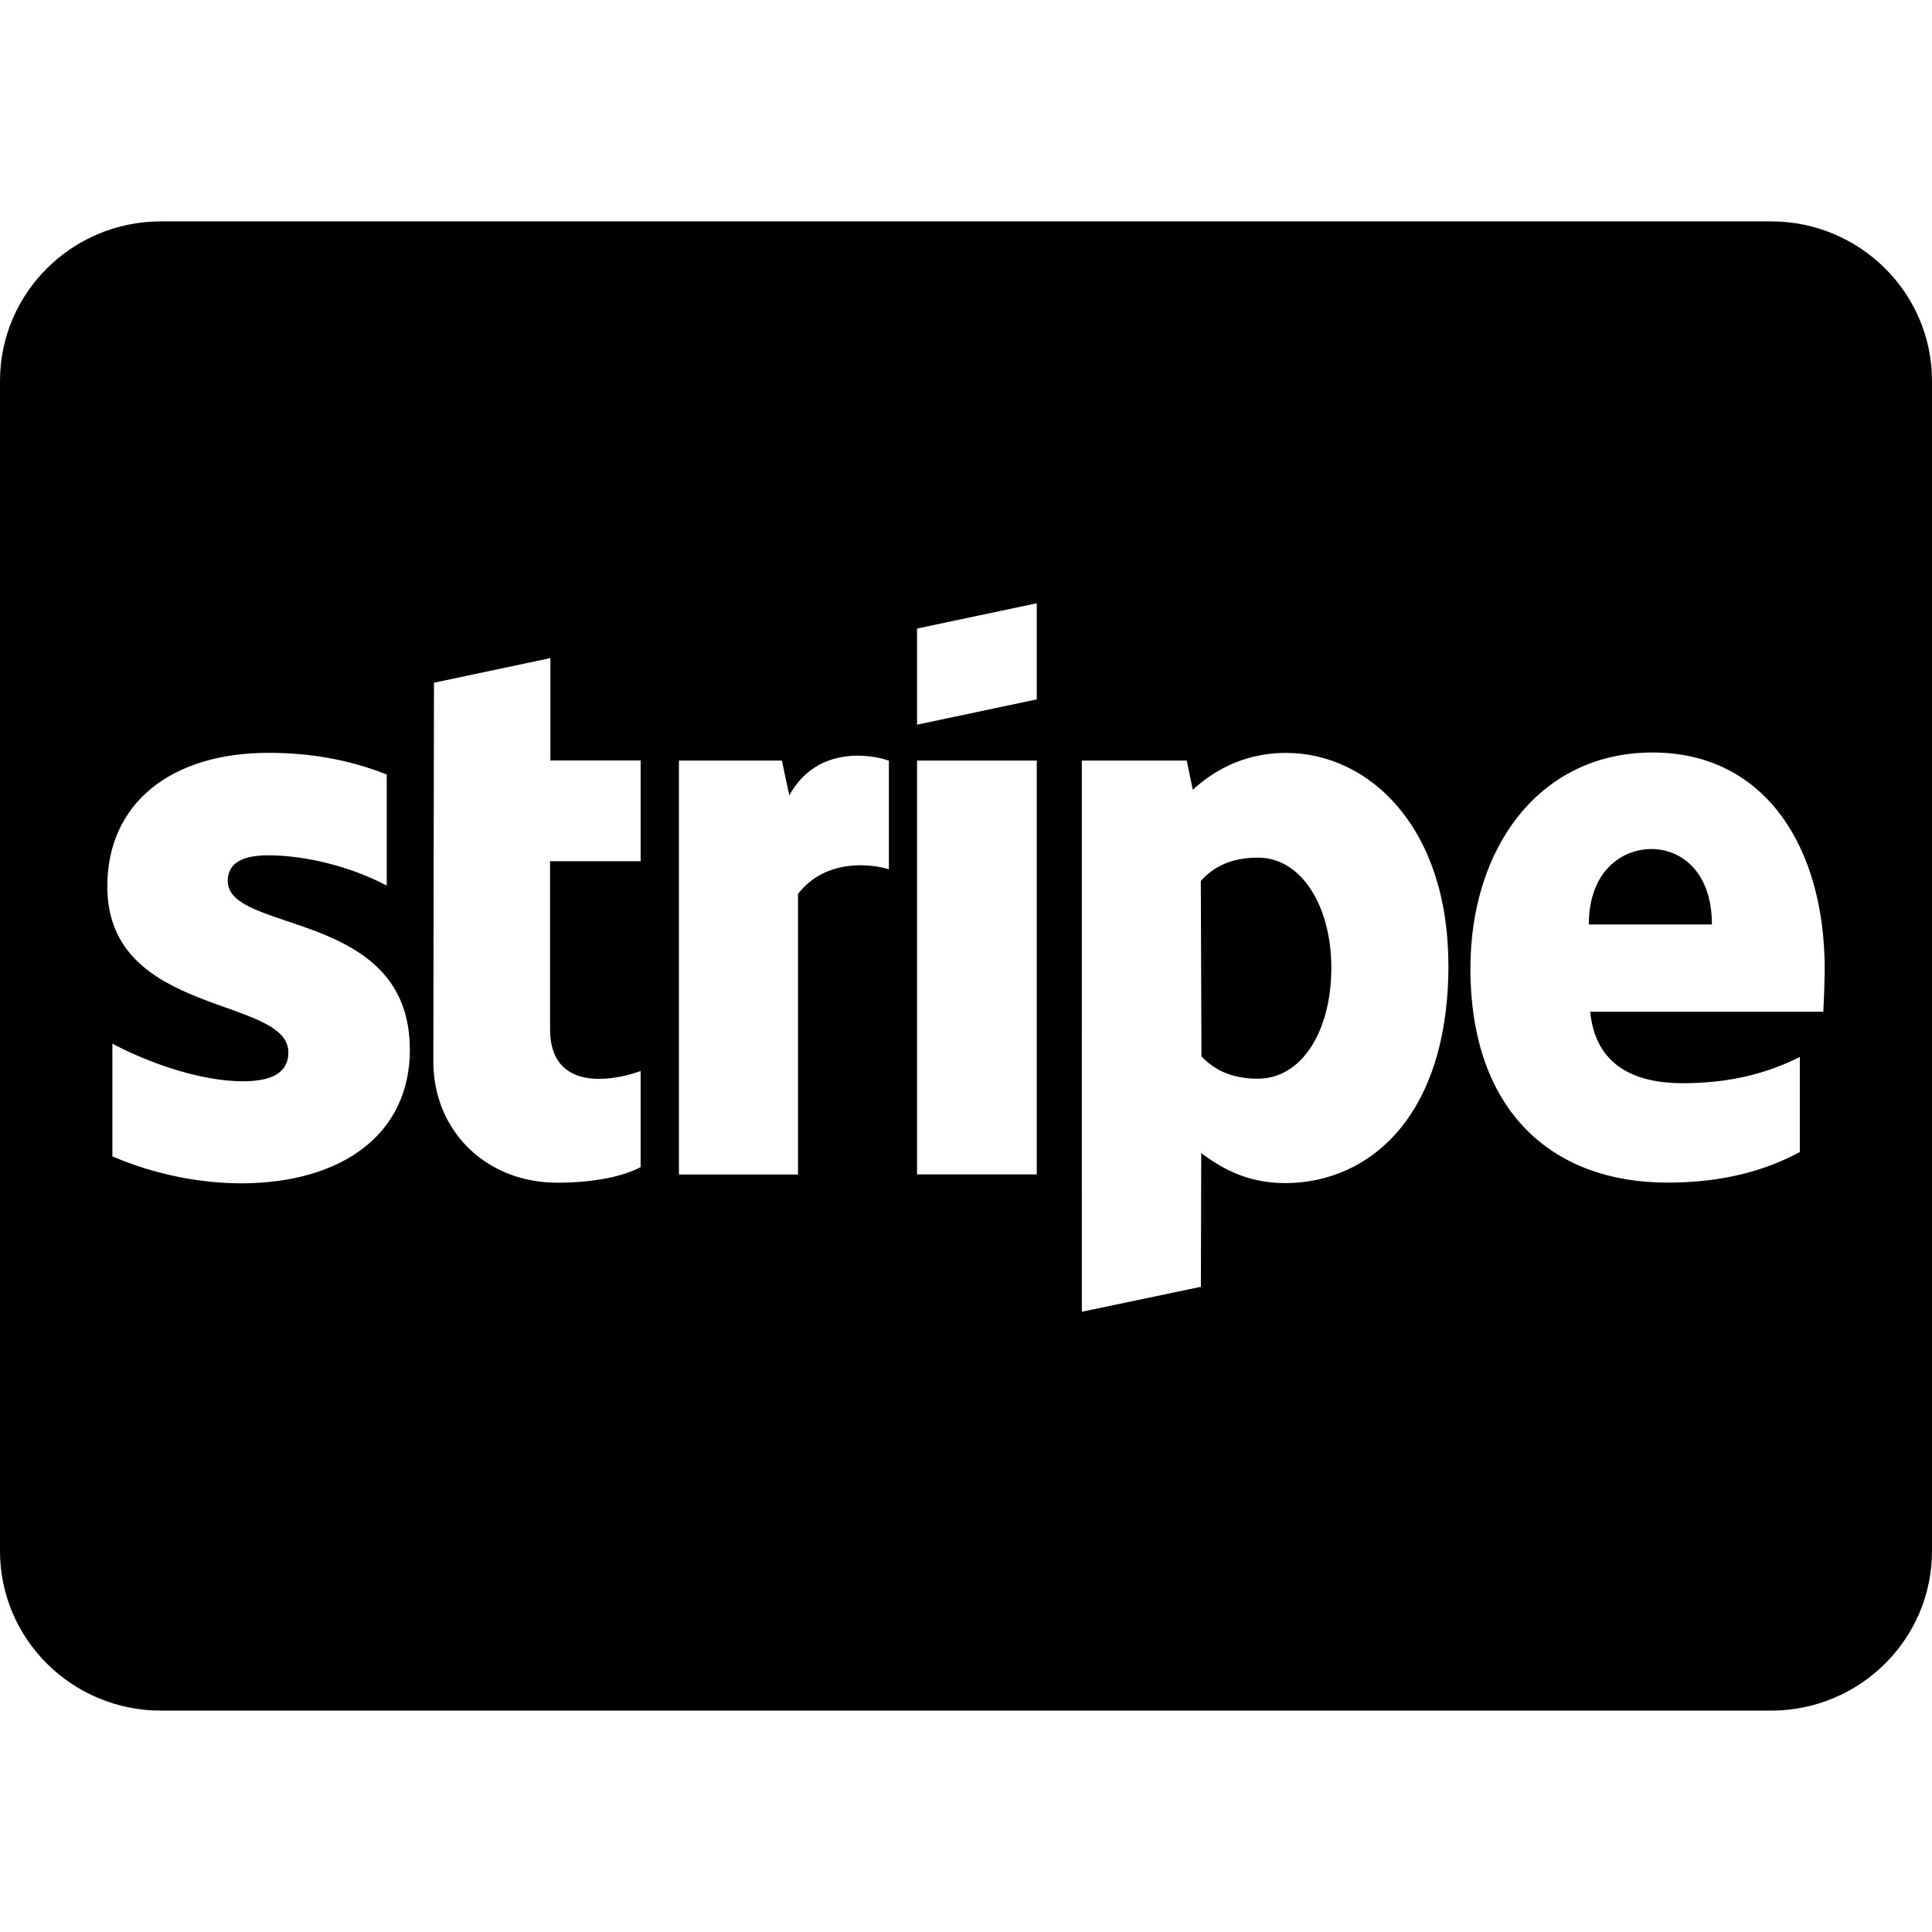 <svg xmlns="http://www.w3.org/2000/svg" enable-background="new 0 0 24 24" viewBox="0 0 24 24" id="cc-stripe">
  <path d="M22,21.25c1.104,0,2-0.888,2-1.982V4.732c0-1.094-0.896-1.982-2-1.982H2c-1.104,0-2,0.888-2,1.982v14.536c0,1.094,0.896,1.982,2,1.982H22z M20.529,9.348c1.404,0,2.138,1.186,2.138,2.688c0,0.145-0.012,0.449-0.017,0.532h-2.896c0.067,0.685,0.575,0.888,1.15,0.888c0.587,0,1.05-0.123,1.454-0.326v1.181c-0.405,0.219-0.933,0.38-1.642,0.38c-1.442,0-2.45-0.896-2.45-2.663C18.267,10.533,19.121,9.348,20.529,9.348z M13.438,9.448h1.304l0.075,0.363c0.204-0.186,0.579-0.458,1.158-0.458c1.037,0,2.017,0.929,2.017,2.635h0.001c0,1.862-0.966,2.705-2.025,2.709c-0.517,0-0.834-0.219-1.046-0.372l-0.004,1.66l-1.479,0.31V9.448z M11.392,7.808l1.487-0.314v1.194l-1.487,0.314V7.808z M11.392,9.448h1.487v5.141h-1.487V9.448z M8.434,9.448h1.279l0.092,0.433c0.346-0.632,1.037-0.504,1.233-0.433h0.004v1.351c-0.188-0.062-0.779-0.149-1.129,0.306v3.485H8.434V9.448z M5.391,8.481l1.446-0.306v1.272h1.121v1.251H6.833v2.085c0,0.863,0.938,0.595,1.125,0.521v1.194c-0.196,0.107-0.554,0.194-1.037,0.194c-0.879,0-1.538-0.64-1.538-1.507L5.391,8.481z M1.333,11.012c0-1.04,0.8-1.66,2-1.66c0.492,0,0.98,0.075,1.471,0.269v1.38c-0.451-0.24-1.021-0.376-1.471-0.376c-0.312,0-0.504,0.091-0.504,0.318c0,0.661,2.262,0.347,2.262,2.094l0.001-0.001c0,1.057-0.845,1.656-2.079,1.664c-0.508,0-1.067-0.1-1.617-0.335v-1.4c0.5,0.264,1.129,0.467,1.62,0.467c0.329,0,0.566-0.087,0.566-0.359C3.583,12.371,1.333,12.635,1.333,11.012z"></path>
  <path d="M15.625 13.4c.547 0 .913-.591.913-1.379 0-.768-.375-1.371-.913-1.367-.341 0-.555.12-.708.289l.008 2.18C15.071 13.276 15.279 13.4 15.625 13.4zM20.516 10.547c-.371 0-.779.277-.779.937h1.529C21.266 10.823 20.878 10.547 20.516 10.547z"></path>
  <polygon points="20.516 10.546 20.516 10.547 20.516 10.546"></polygon>
</svg>
